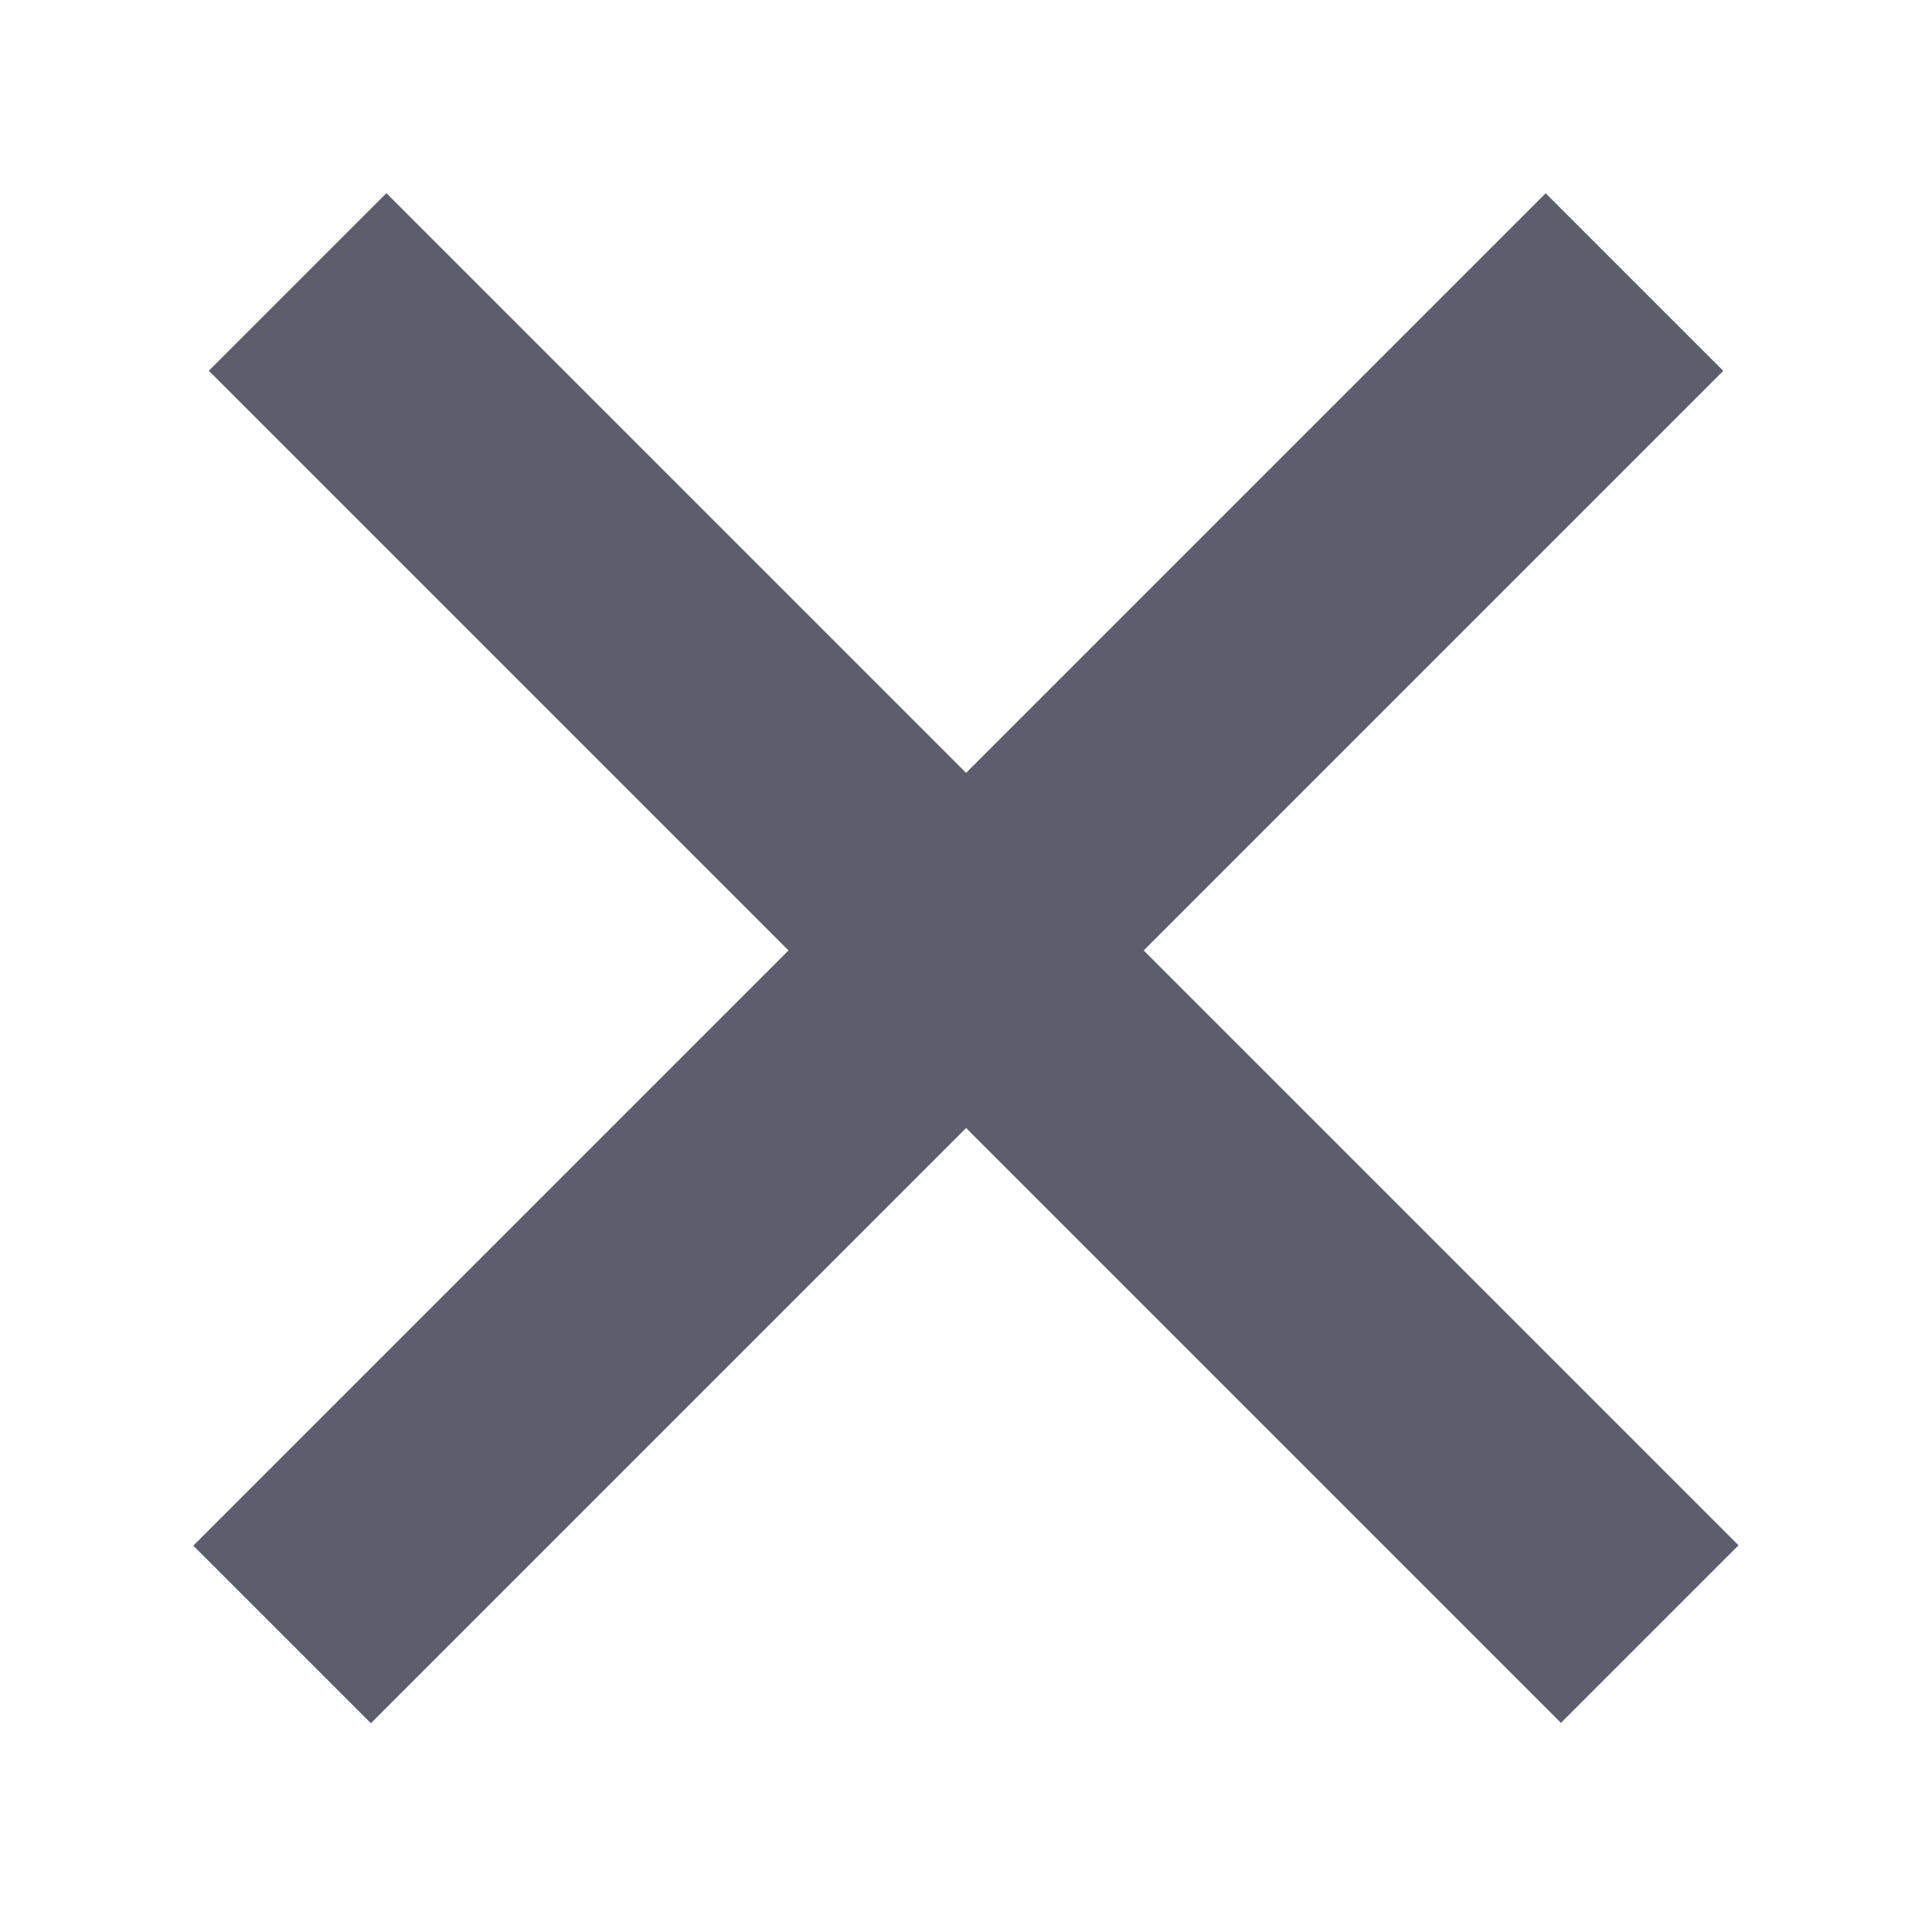 <svg fill="none" height="10" viewBox="0 0 10 10" width="10" xmlns="http://www.w3.org/2000/svg"><g stroke="#5d5e6b" stroke-width="1.3"><path d="m8.46 1.46-7 7"/><path d="m0-.65h9.899" transform="matrix(.707 .707 .707 -.707 2 1)"/></g></svg>